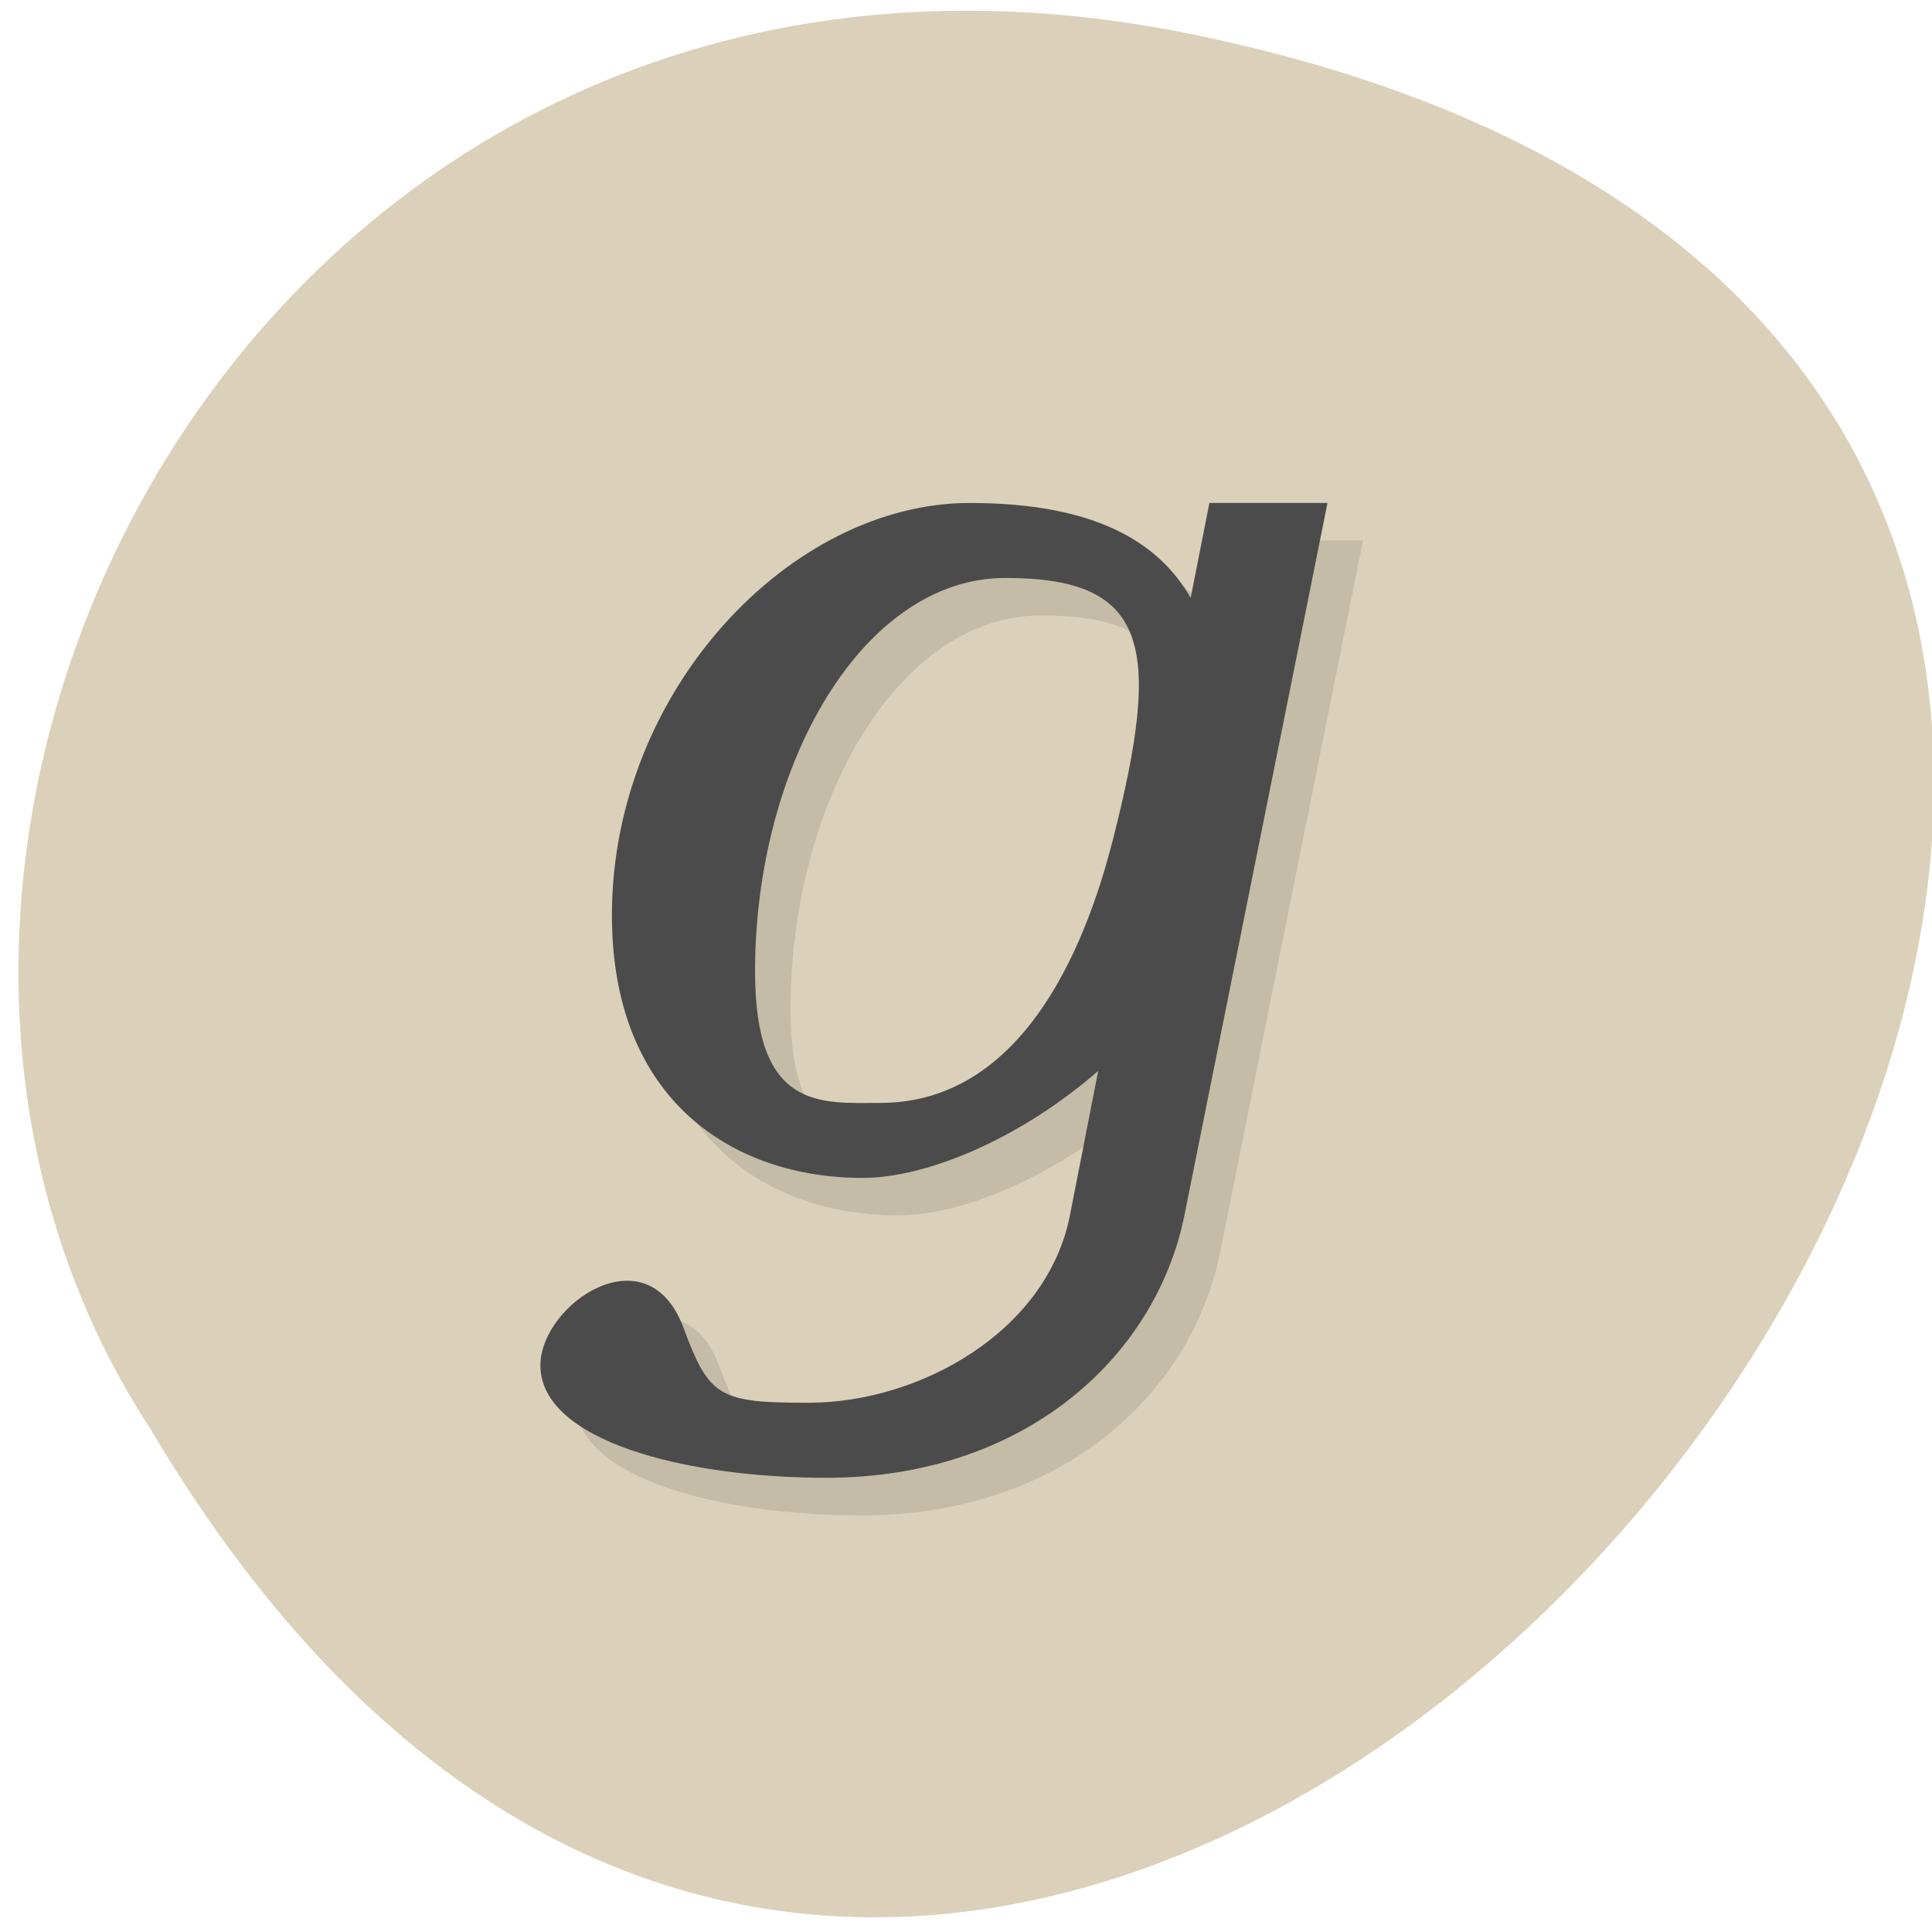 <svg xmlns="http://www.w3.org/2000/svg" viewBox="0 0 48 48"><path d="m 29.699 0.867 c 44.602 9.25 -3.281 72.879 -25.949 34.656 c -9.719 -14.848 3.01 -39.41 25.949 -34.656" fill="#dbd1ba"/><path d="m 24.977 13.426 c -4.445 0 -8.891 4.66 -8.891 10.25 c 0 4.613 3.03 6.52 6.223 6.52 c 1.66 0 3.996 -1.027 5.859 -2.66 l -0.703 3.59 c -0.566 2.898 -3.738 4.66 -6.488 4.66 c -2.223 0 -2.469 -0.137 -3.113 -1.863 c -0.895 -2.414 -3.555 -0.582 -3.555 0.93 c 0 1.863 3.555 2.797 7.113 2.797 c 4.906 0 8.18 -2.996 8.887 -6.523 l 3.555 -17.699 h -2.934 l -0.461 2.359 c -0.793 -1.379 -2.371 -2.359 -5.492 -2.359 m 0.887 1.863 c 3.555 0 3.902 1.676 2.668 6.523 c -0.898 3.508 -2.668 6.52 -5.777 6.52 c -1.473 0 -3.113 0.207 -3.113 -3.262 c 0 -5.121 2.668 -9.781 6.223 -9.781" fill-opacity="0.102"/><path d="m 24.09 12.496 c -4.441 0 -8.887 4.656 -8.887 10.246 c 0 4.613 3.03 6.523 6.223 6.523 c 1.66 0 3.996 -1.031 5.859 -2.66 l -0.703 3.59 c -0.57 2.895 -3.742 4.656 -6.492 4.656 c -2.223 0 -2.469 -0.137 -3.109 -1.863 c -0.898 -2.41 -3.555 -0.582 -3.555 0.934 c 0 1.863 3.555 2.793 7.109 2.793 c 4.91 0 8.18 -2.996 8.891 -6.52 l 3.555 -17.699 h -2.934 l -0.465 2.359 c -0.789 -1.379 -2.367 -2.359 -5.492 -2.359 m 0.891 1.863 c 3.555 0 3.902 1.672 2.664 6.52 c -0.898 3.512 -2.664 6.523 -5.777 6.523 c -1.473 0 -3.109 0.203 -3.109 -3.262 c 0 -5.125 2.664 -9.781 6.223 -9.781" fill="#4b4b4b"/></svg>
